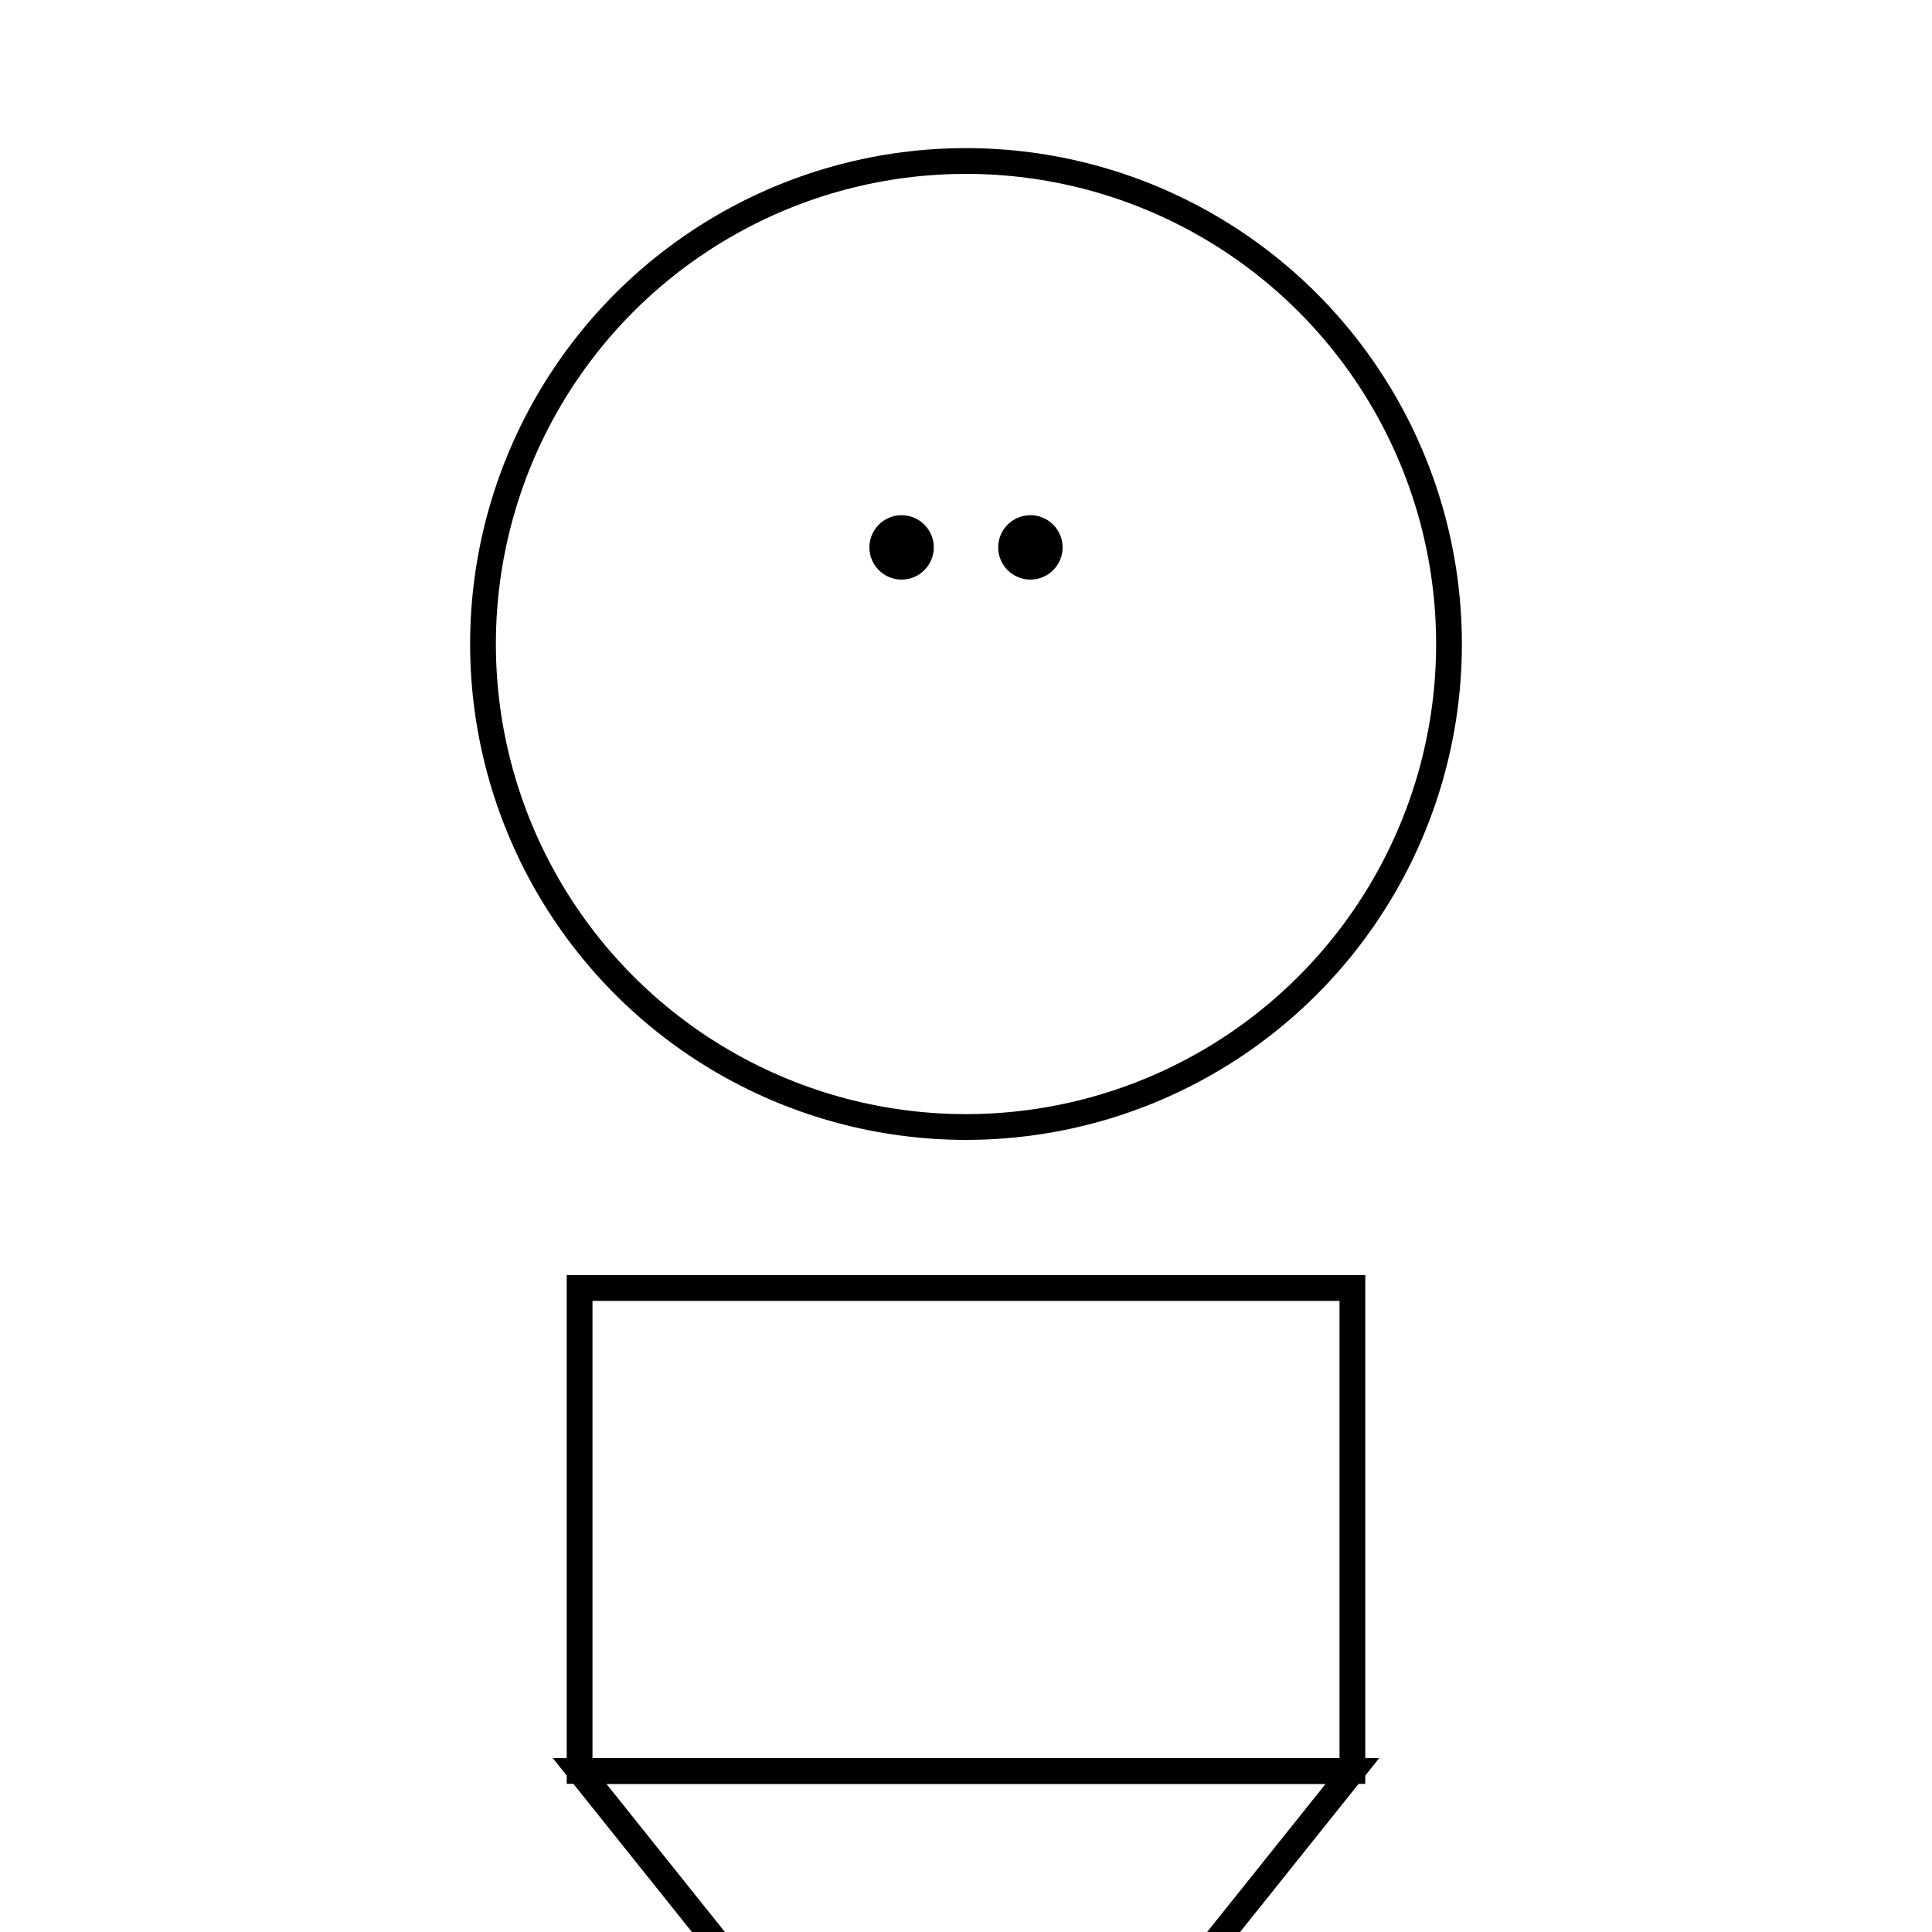 <svg width="300px" height="300px" viewBox="0 0 300 300" xmlns="http://www.w3.org/2000/svg">
  <!-- Fairy head -->
  <circle cx="150" cy="100" r="75" fill="url(#fairyDress)" stroke="black" stroke-width="4"/>

  <!-- Fairy hair -->
  <polygon points="150,75 210,30 190,30" fill="url(#fairyHair)"/>
  <polygon points="150,75 110,30 130,30" fill="url(#fairyHair)"/>

  <!-- Fairy face -->
  <circle cx="150" cy="90" r="60" fill="white"/>
  <circle cx="140" cy="85" r="5" fill="black"/>
  <circle cx="160" cy="85" r="5" fill="black"/>

  <!-- Fairy wings -->
  <polygon points="90,275 210,275 150,350" fill="url(#fairyWings)" stroke="black" stroke-width="4"/>
  <polygon points="80,300 160,300 100,340" fill="url(#fairyWings)"/>

  <!-- Fairy dress -->
  <rect x="90" y="200" width="120" height="75" fill="url(#fairyDress)" stroke="black" stroke-width="4"/>

</svg>